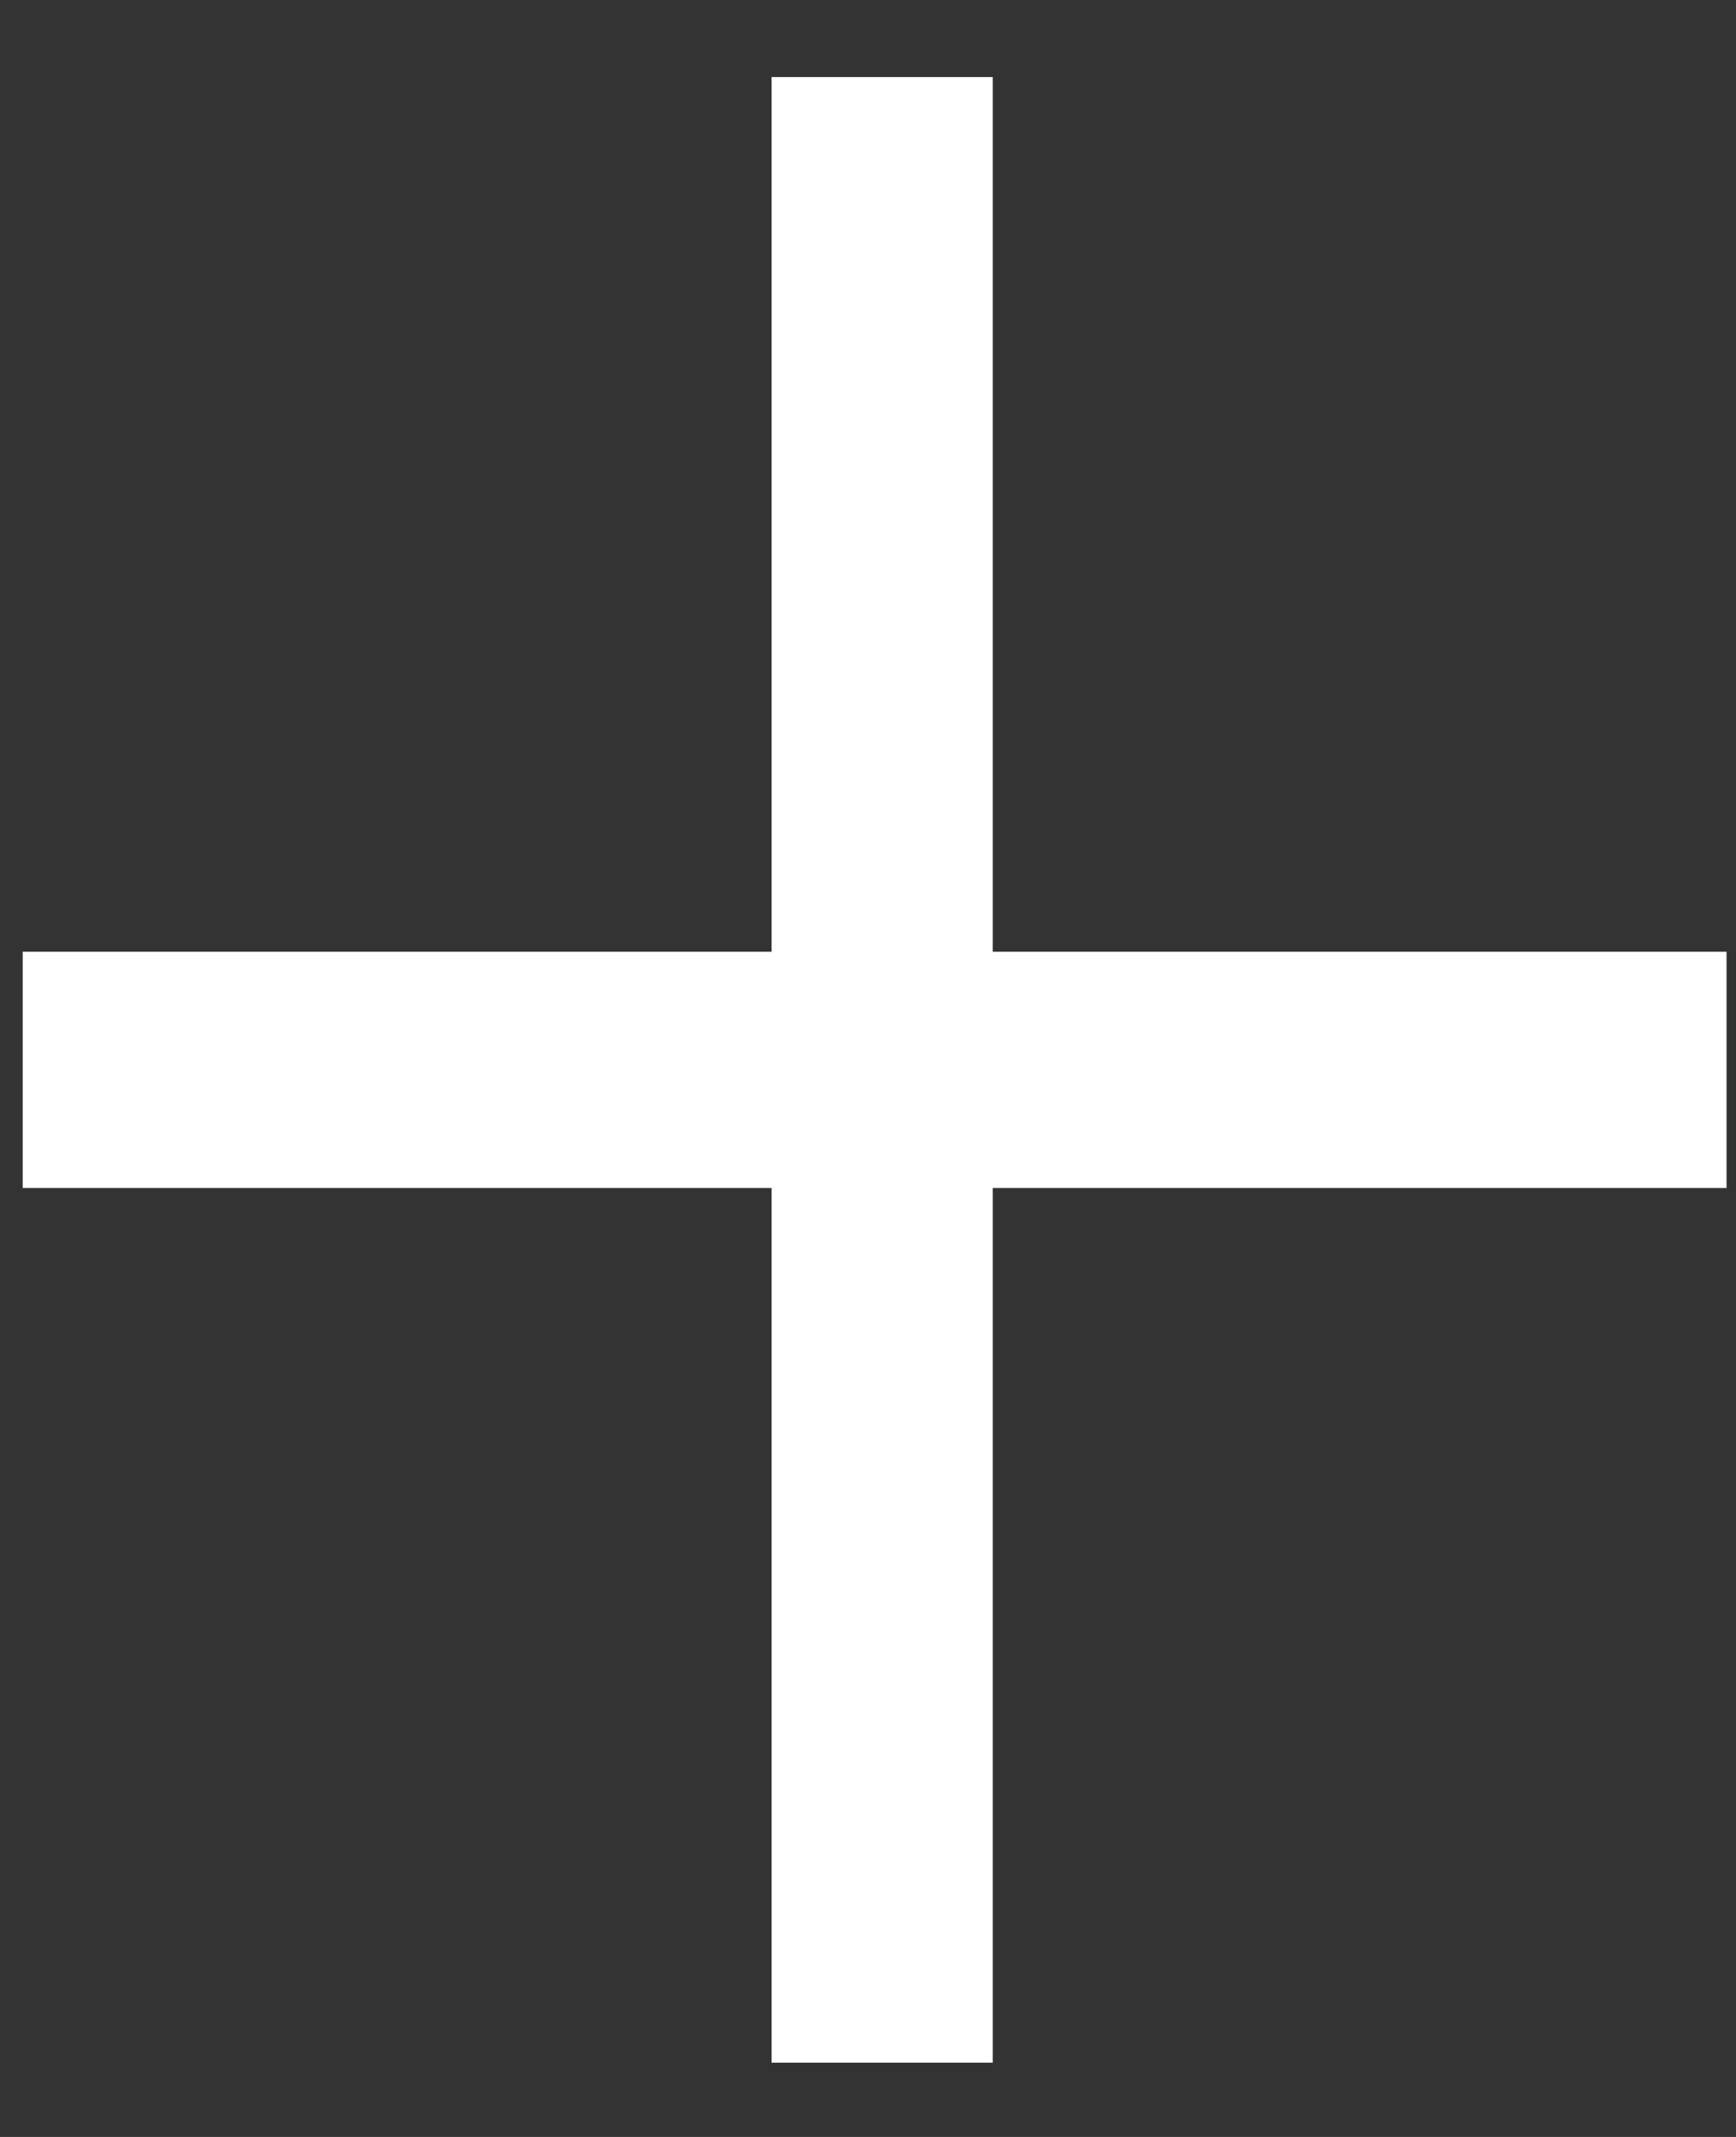<svg width="13" height="16" viewBox="0 0 13 16" fill="none" xmlns="http://www.w3.org/2000/svg">
<rect x="0" y="0" width="13" height="16" fill="#333333" stroke="none"/>
<path d="M5.778 15.444V8.895H0.17V7.126H5.778V0.577H7.434V7.126H12.929V8.895H7.434V15.444H5.778Z" fill="white"/>
</svg>
